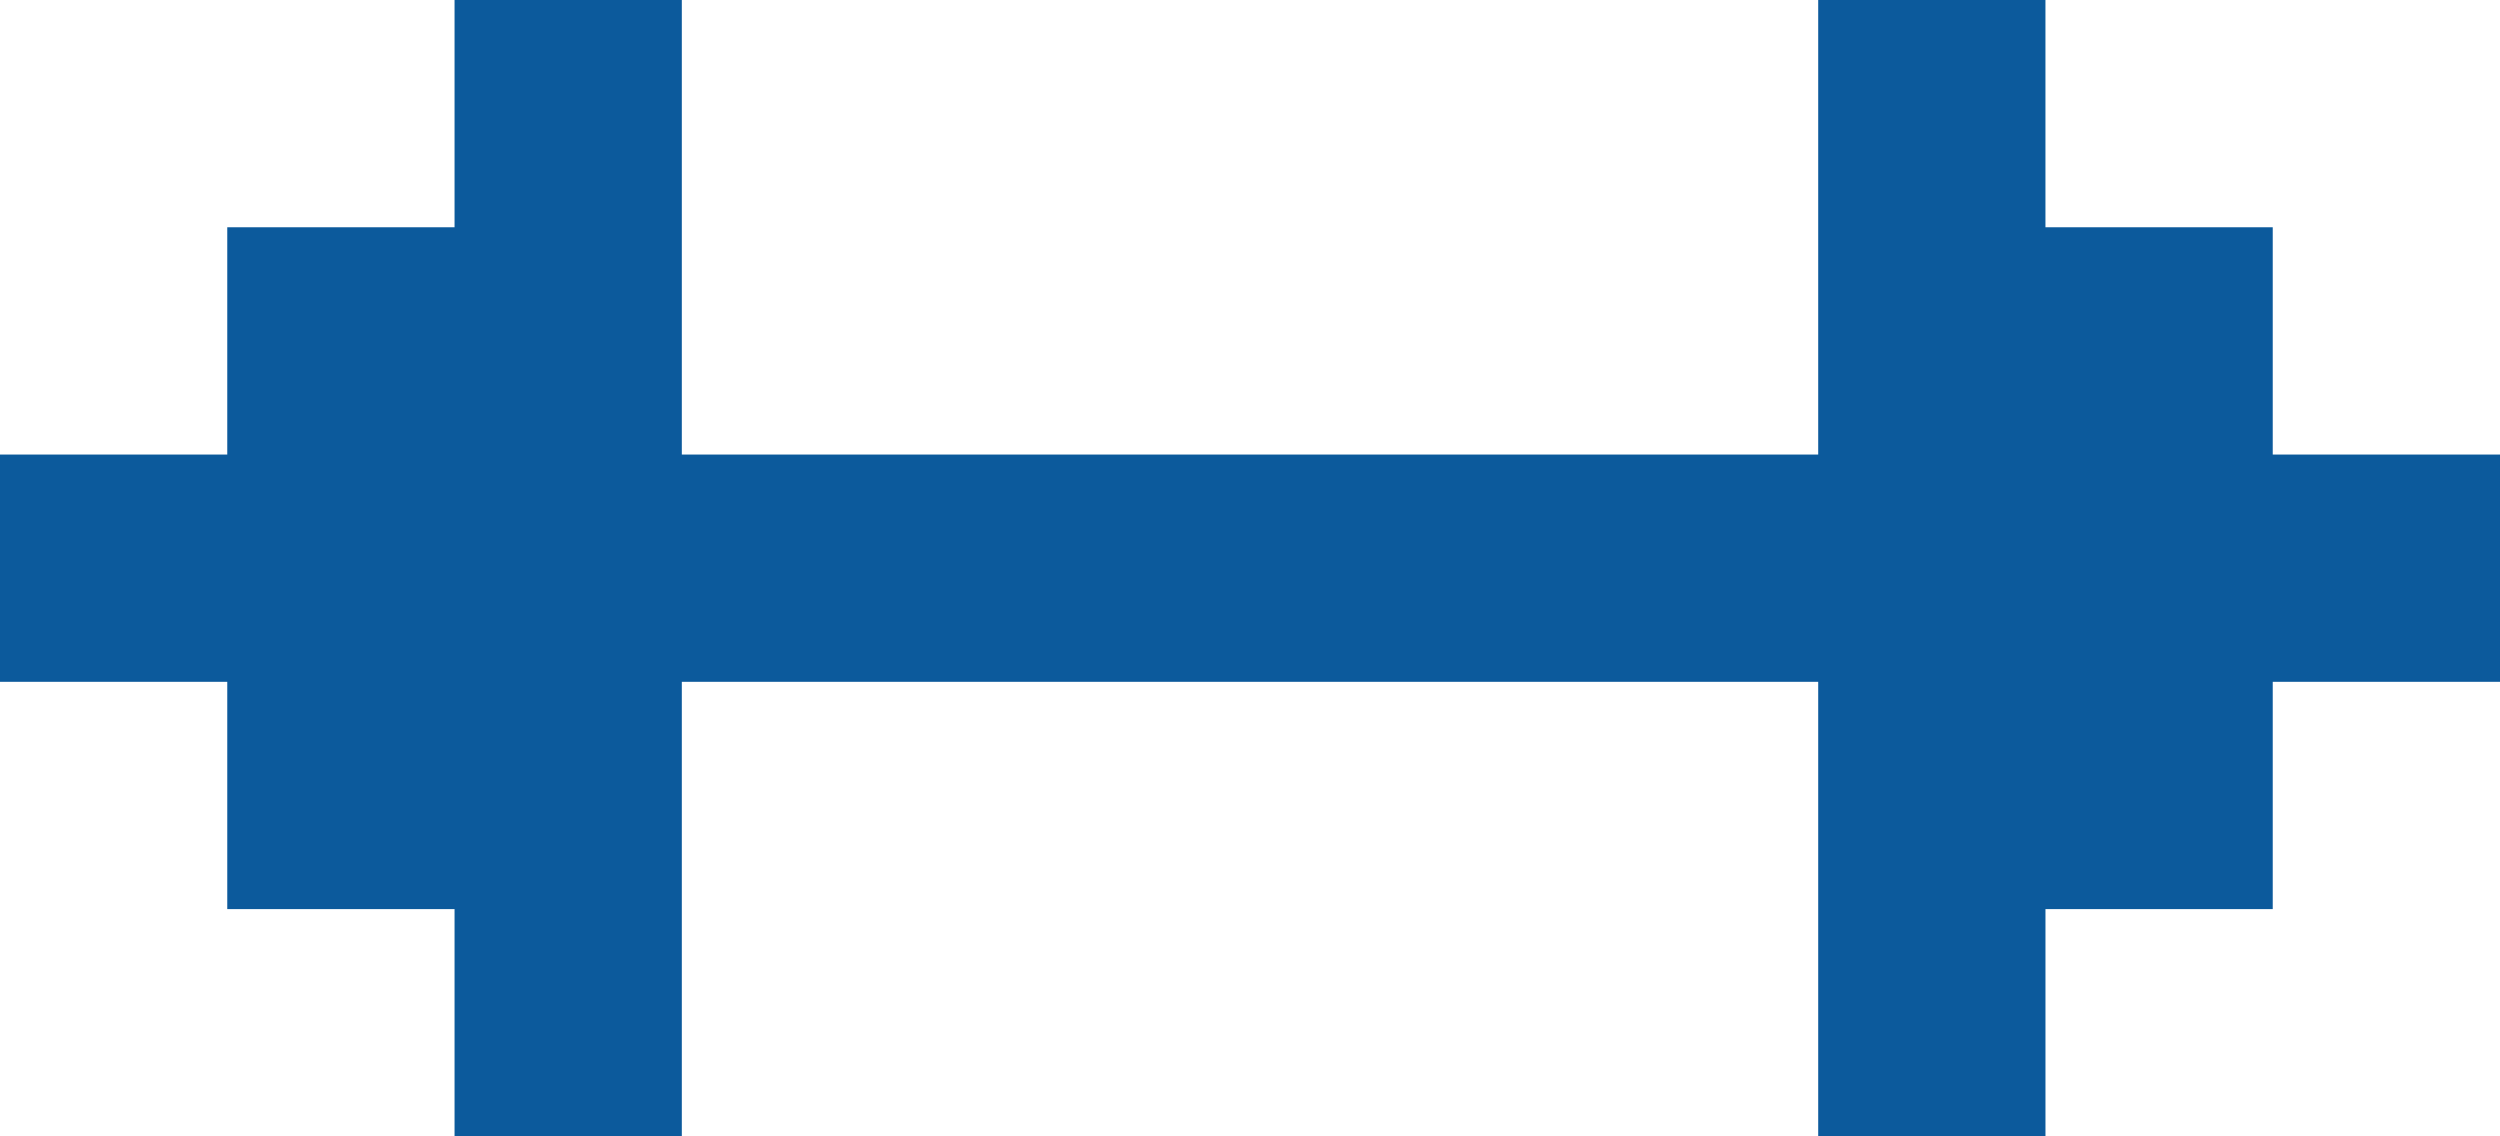 <svg xmlns="http://www.w3.org/2000/svg" width="132.136" height="60.062" viewBox="0 0 132.136 60.062">
  <g id="noun_Gym_1921615" transform="translate(-1 -7)">
    <path id="Path_1641" data-name="Path 1641" d="M121.124,31.025V19.012H109.111V7H97.1V31.025H37.037V7H25.025V19.012H13.012V31.025H1V43.037H13.012V55.05H25.025V67.062H37.037V43.037H97.1V67.062h12.012V55.05h12.012V43.037h12.012V31.025Z" fill="#0c5a9c"/>
  </g>
</svg>
